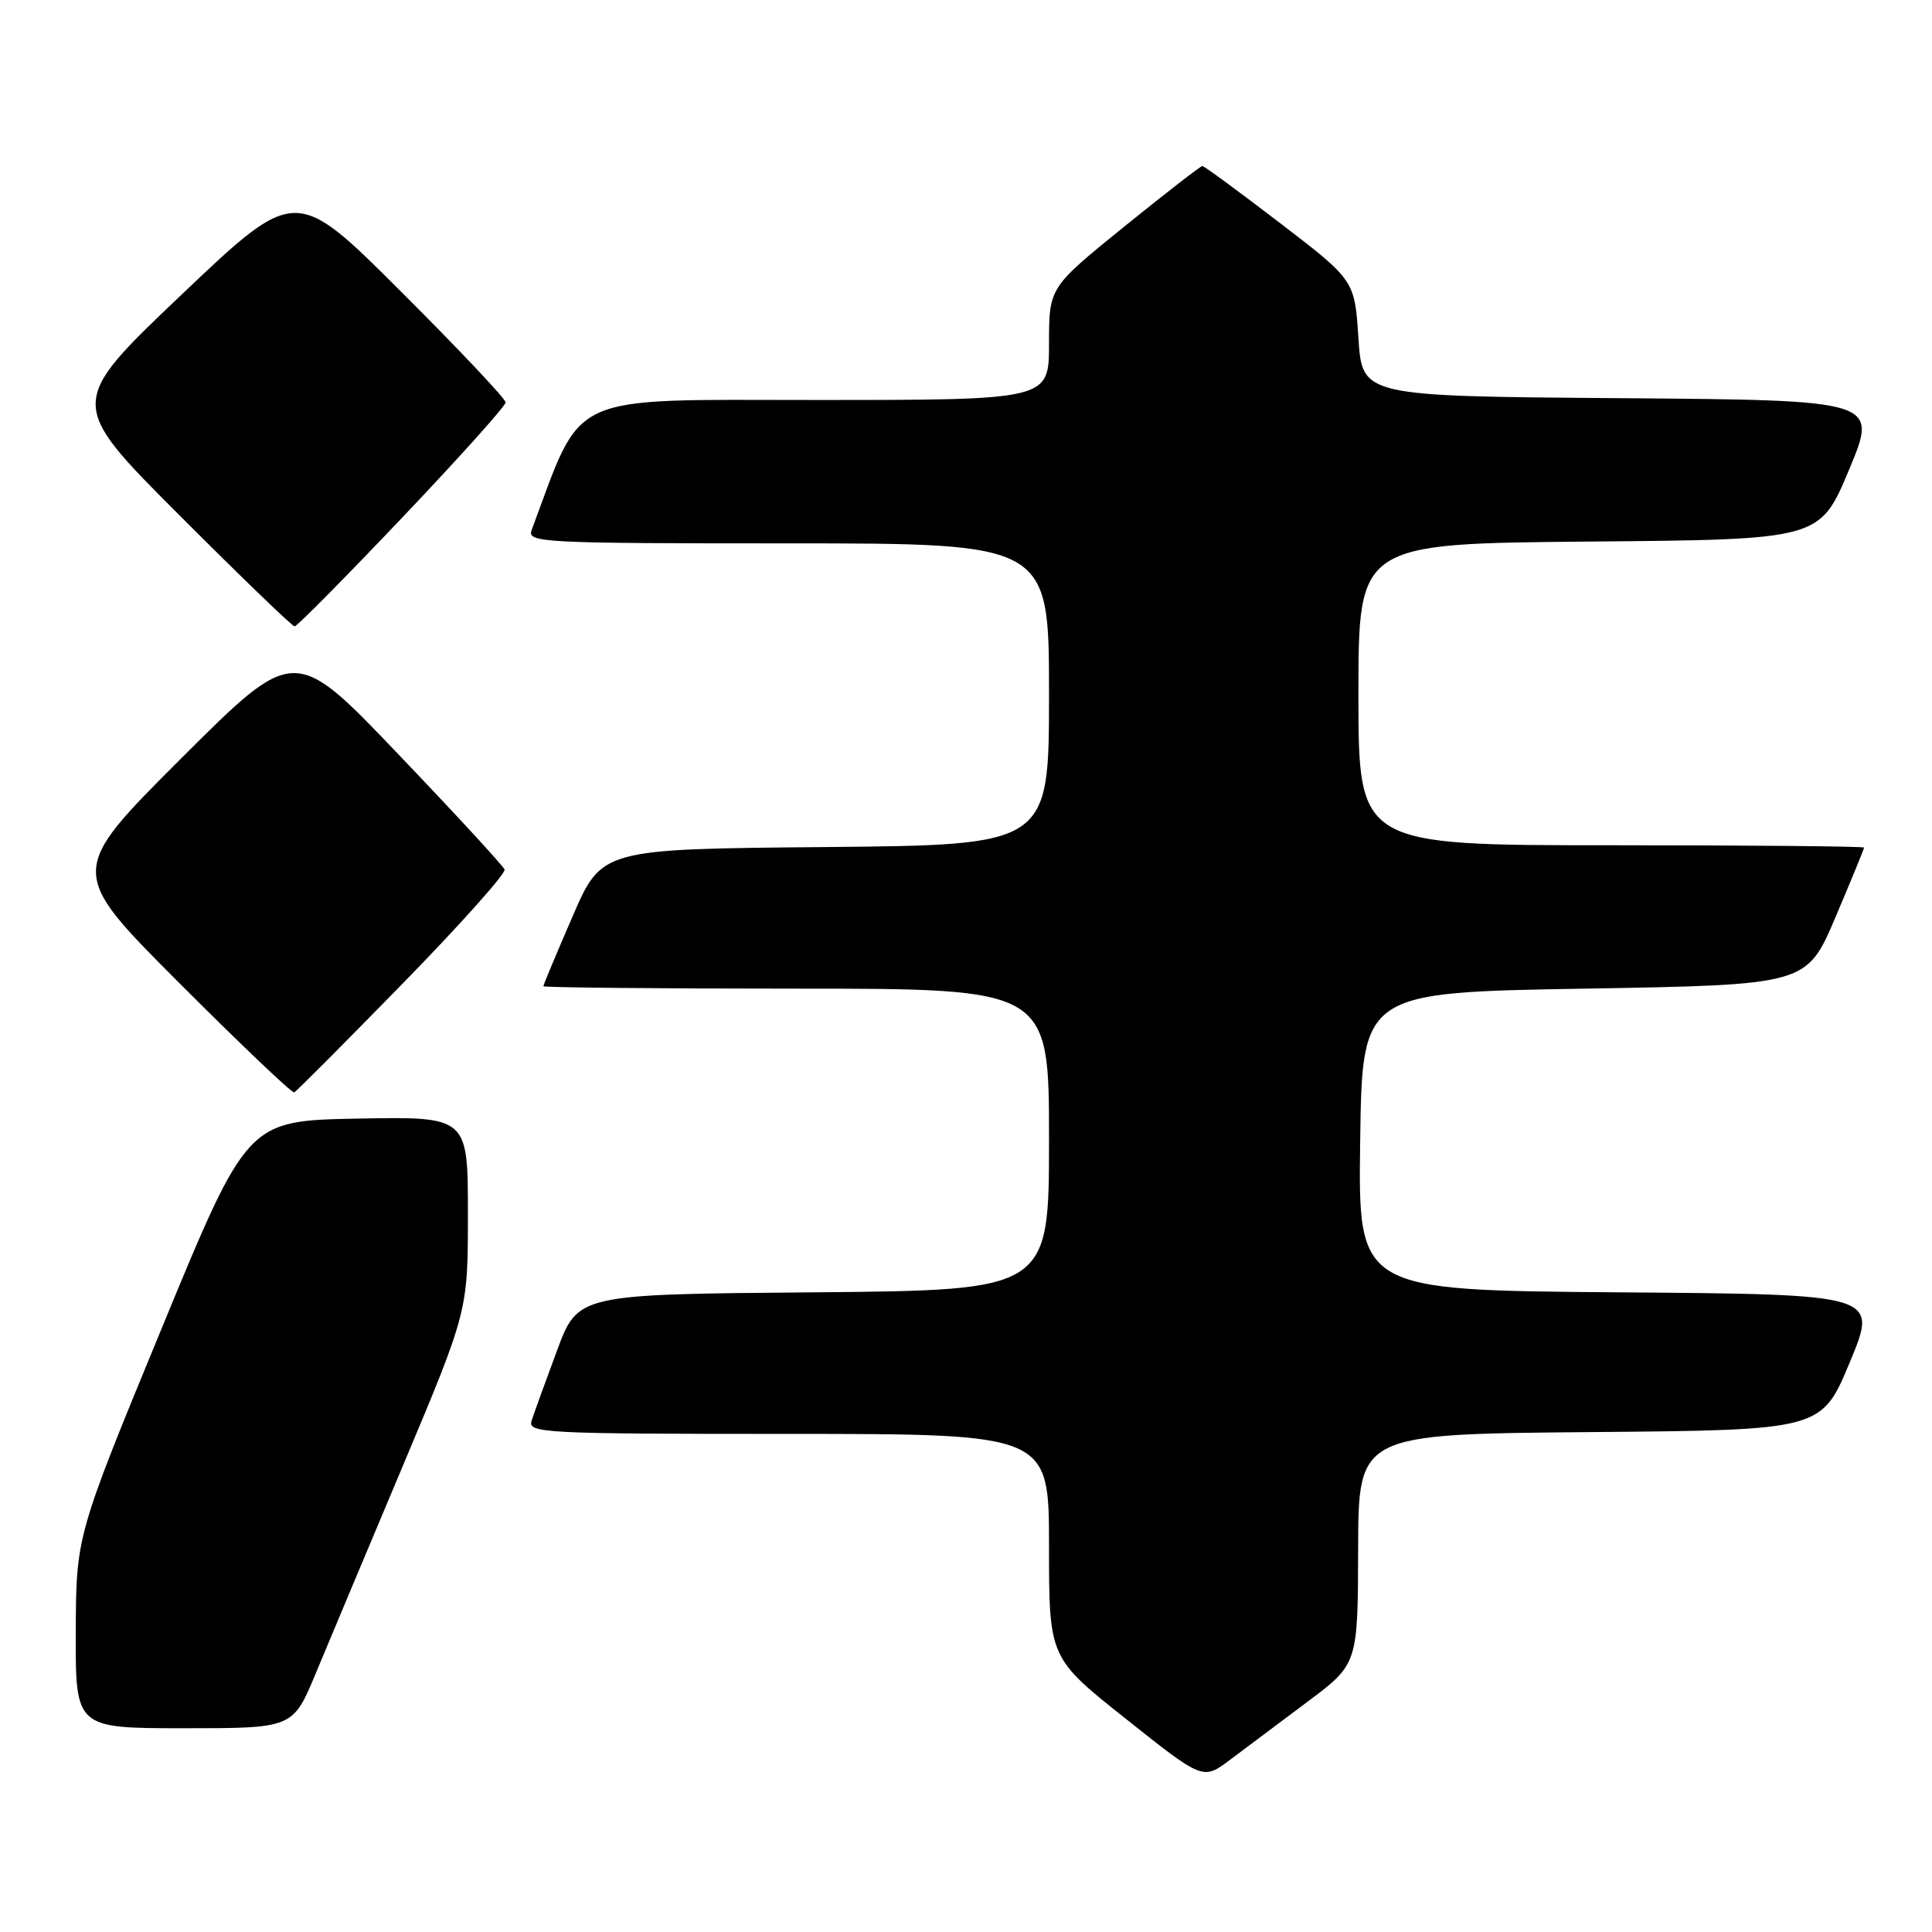<?xml version="1.0" encoding="UTF-8" standalone="no"?>
<!DOCTYPE svg PUBLIC "-//W3C//DTD SVG 1.1//EN" "http://www.w3.org/Graphics/SVG/1.1/DTD/svg11.dtd" >
<svg xmlns="http://www.w3.org/2000/svg" xmlns:xlink="http://www.w3.org/1999/xlink" version="1.1" viewBox="0 0 256 256">
 <g >
 <path fill="currentColor"
d=" M 173.24 225.50 C 179.92 220.50 179.92 220.50 179.96 205.26 C 180.00 190.03 180.00 190.03 210.68 189.76 C 241.36 189.50 241.36 189.50 245.11 180.50 C 248.86 171.50 248.86 171.50 214.41 171.24 C 179.96 170.97 179.96 170.97 180.23 151.24 C 180.50 131.50 180.50 131.50 209.95 131.00 C 239.39 130.50 239.39 130.50 243.20 121.56 C 245.29 116.64 247.00 112.47 247.00 112.31 C 247.00 112.14 231.93 112.00 213.50 112.00 C 180.00 112.00 180.00 112.00 180.00 92.01 C 180.00 72.03 180.00 72.03 210.56 71.76 C 241.13 71.50 241.13 71.50 245.00 62.26 C 248.86 53.03 248.86 53.03 214.68 52.76 C 180.50 52.50 180.50 52.50 180.00 44.82 C 179.50 37.14 179.50 37.14 169.63 29.57 C 164.20 25.41 159.56 22.00 159.32 22.00 C 159.08 22.00 154.41 25.62 148.94 30.05 C 139.00 38.10 139.00 38.10 139.00 45.55 C 139.00 53.00 139.00 53.00 108.20 53.00 C 74.68 53.00 77.33 51.79 70.44 70.25 C 69.83 71.90 71.85 72.00 104.39 72.00 C 139.00 72.00 139.00 72.00 139.00 91.99 C 139.00 111.97 139.00 111.97 109.37 112.24 C 79.73 112.50 79.73 112.50 75.87 121.43 C 73.74 126.34 72.00 130.50 72.00 130.68 C 72.00 130.85 87.07 131.00 105.50 131.00 C 139.00 131.00 139.00 131.00 139.00 150.99 C 139.00 170.97 139.00 170.97 107.79 171.24 C 76.57 171.50 76.57 171.50 73.79 179.00 C 72.26 183.12 70.75 187.29 70.44 188.25 C 69.90 189.89 71.96 190.00 104.43 190.00 C 139.00 190.00 139.00 190.00 139.00 204.83 C 139.00 219.67 139.00 219.67 149.20 227.77 C 159.40 235.88 159.40 235.88 162.98 233.19 C 164.94 231.71 169.56 228.25 173.24 225.50 Z  M 41.83 221.75 C 43.49 217.76 48.71 205.32 53.43 194.11 C 62.00 173.72 62.00 173.72 62.00 160.83 C 62.00 147.95 62.00 147.95 47.39 148.22 C 32.77 148.50 32.77 148.50 21.43 176.00 C 10.09 203.50 10.09 203.50 10.04 216.25 C 10.00 229.00 10.00 229.00 24.41 229.00 C 38.81 229.00 38.81 229.00 41.83 221.75 Z  M 53.36 130.32 C 60.98 122.52 67.05 115.72 66.86 115.22 C 66.66 114.71 60.31 107.82 52.75 99.91 C 39.01 85.52 39.01 85.52 24.00 100.50 C 9.00 115.48 9.00 115.48 23.74 130.24 C 31.85 138.36 38.71 144.89 38.99 144.75 C 39.27 144.61 45.74 138.12 53.36 130.32 Z  M 53.30 68.58 C 60.84 60.65 67.00 53.78 67.00 53.32 C 67.00 52.85 60.74 46.22 53.08 38.58 C 39.16 24.69 39.16 24.69 24.05 39.05 C 8.94 53.42 8.94 53.42 23.71 68.21 C 31.83 76.34 38.73 83.00 39.04 83.00 C 39.35 83.00 45.77 76.51 53.30 68.58 Z "/>
</g>
</svg>